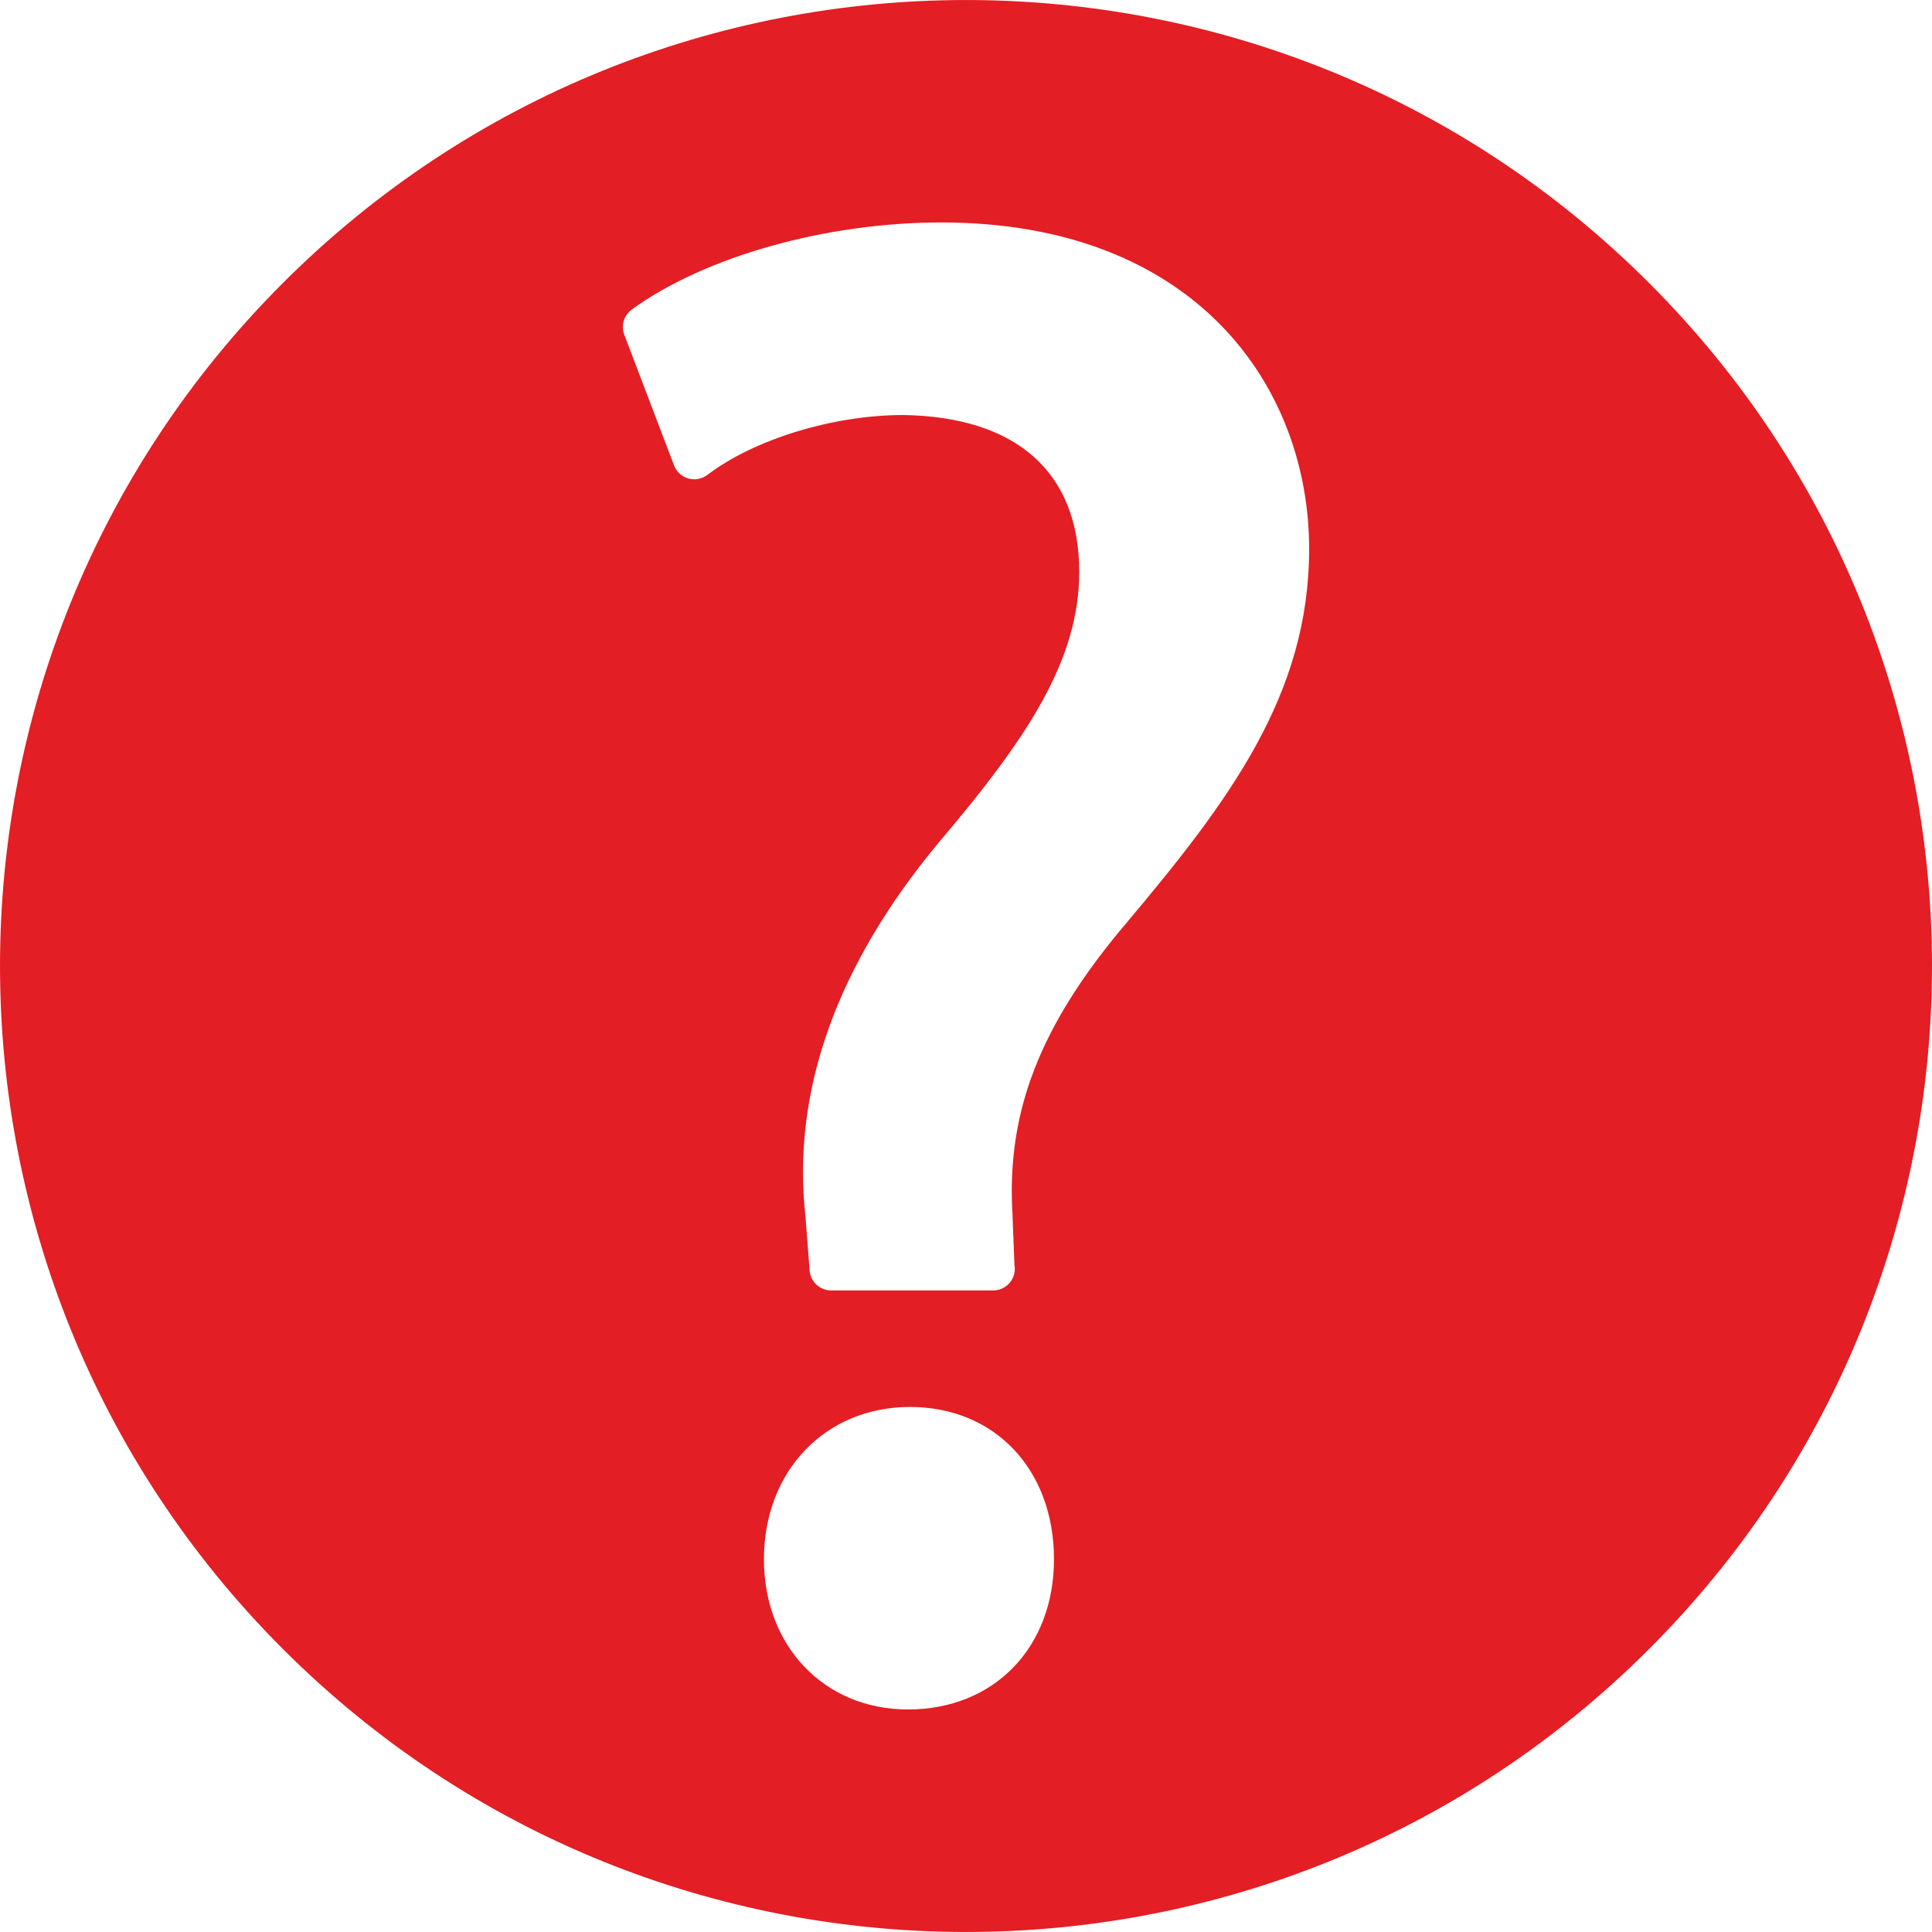 <?xml version="1.0" encoding="UTF-8"?>
<!DOCTYPE svg PUBLIC "-//W3C//DTD SVG 1.1//EN" "http://www.w3.org/Graphics/SVG/1.1/DTD/svg11.dtd">
<!-- Creator: CorelDRAW -->
<svg xmlns="http://www.w3.org/2000/svg" xml:space="preserve" width="2500px" height="2500px" version="1.1" style="shape-rendering:geometricPrecision; text-rendering:geometricPrecision; image-rendering:optimizeQuality; fill-rule:evenodd; clip-rule:evenodd"
viewBox="0 0 2500 2500"
 xmlns:xlink="http://www.w3.org/1999/xlink"
 xmlns:xodm="http://www.corel.com/coreldraw/odm/2003">
 <defs>
  <style type="text/css">
   <![CDATA[
    .fil0 {fill:#E31E24;fill-rule:nonzero}
   ]]>
  </style>
 </defs>
 <g id="Слой_x0020_1">
  <g id="_1736905937392">
   <g>
    <path class="fil0" d="M2133.87 366.14c-488.15,-488.15 -1279.59,-488.15 -1767.74,0 -488.15,488.13 -488.15,1279.59 0,1767.72 488.15,488.15 1279.59,488.15 1767.74,0 488.16,-488.15 488.16,-1279.59 0,-1767.72zm-959.03 1845.91c-107.97,0 -186.32,-81.73 -186.32,-194.41 0,-114.2 79.5,-197.05 189.01,-197.05 109.73,0 186.32,81.01 186.32,197.05 0,114.46 -77.71,194.41 -189.01,194.41zm281.74 -1016.54c-110.45,130.54 -154.26,242.64 -146.46,374.93l2.58 66.41c0.3,1.65 0.45,3.32 0.45,5 0,15.43 -12.5,27.97 -27.94,27.97 -0.11,-0.03 -0.21,-0.03 -0.32,0l-209.37 0c-14.61,0 -26.75,-11.26 -27.86,-25.82l-5.38 -69.8c-17.99,-161.87 40.13,-325.17 172.83,-484.43 114.94,-135.38 181.4,-235.93 181.4,-349.84 0,-128.52 -80.8,-200.56 -227.5,-202.9 -90.56,0 -192.73,31.16 -253.73,77.52 -7.03,5.35 -16.16,7.03 -24.62,4.61 -8.46,-2.42 -15.3,-8.7 -18.44,-16.93l-64.41 -169.1c-4.5,-11.77 -0.53,-25.1 9.69,-32.58 94.16,-68.47 251.26,-112.71 400.3,-112.71 328.94,0 476.23,212.25 476.23,422.55 0,188.21 -102.92,325.38 -237.45,485.12z"/>
   </g>
  </g>
 </g>
</svg>
